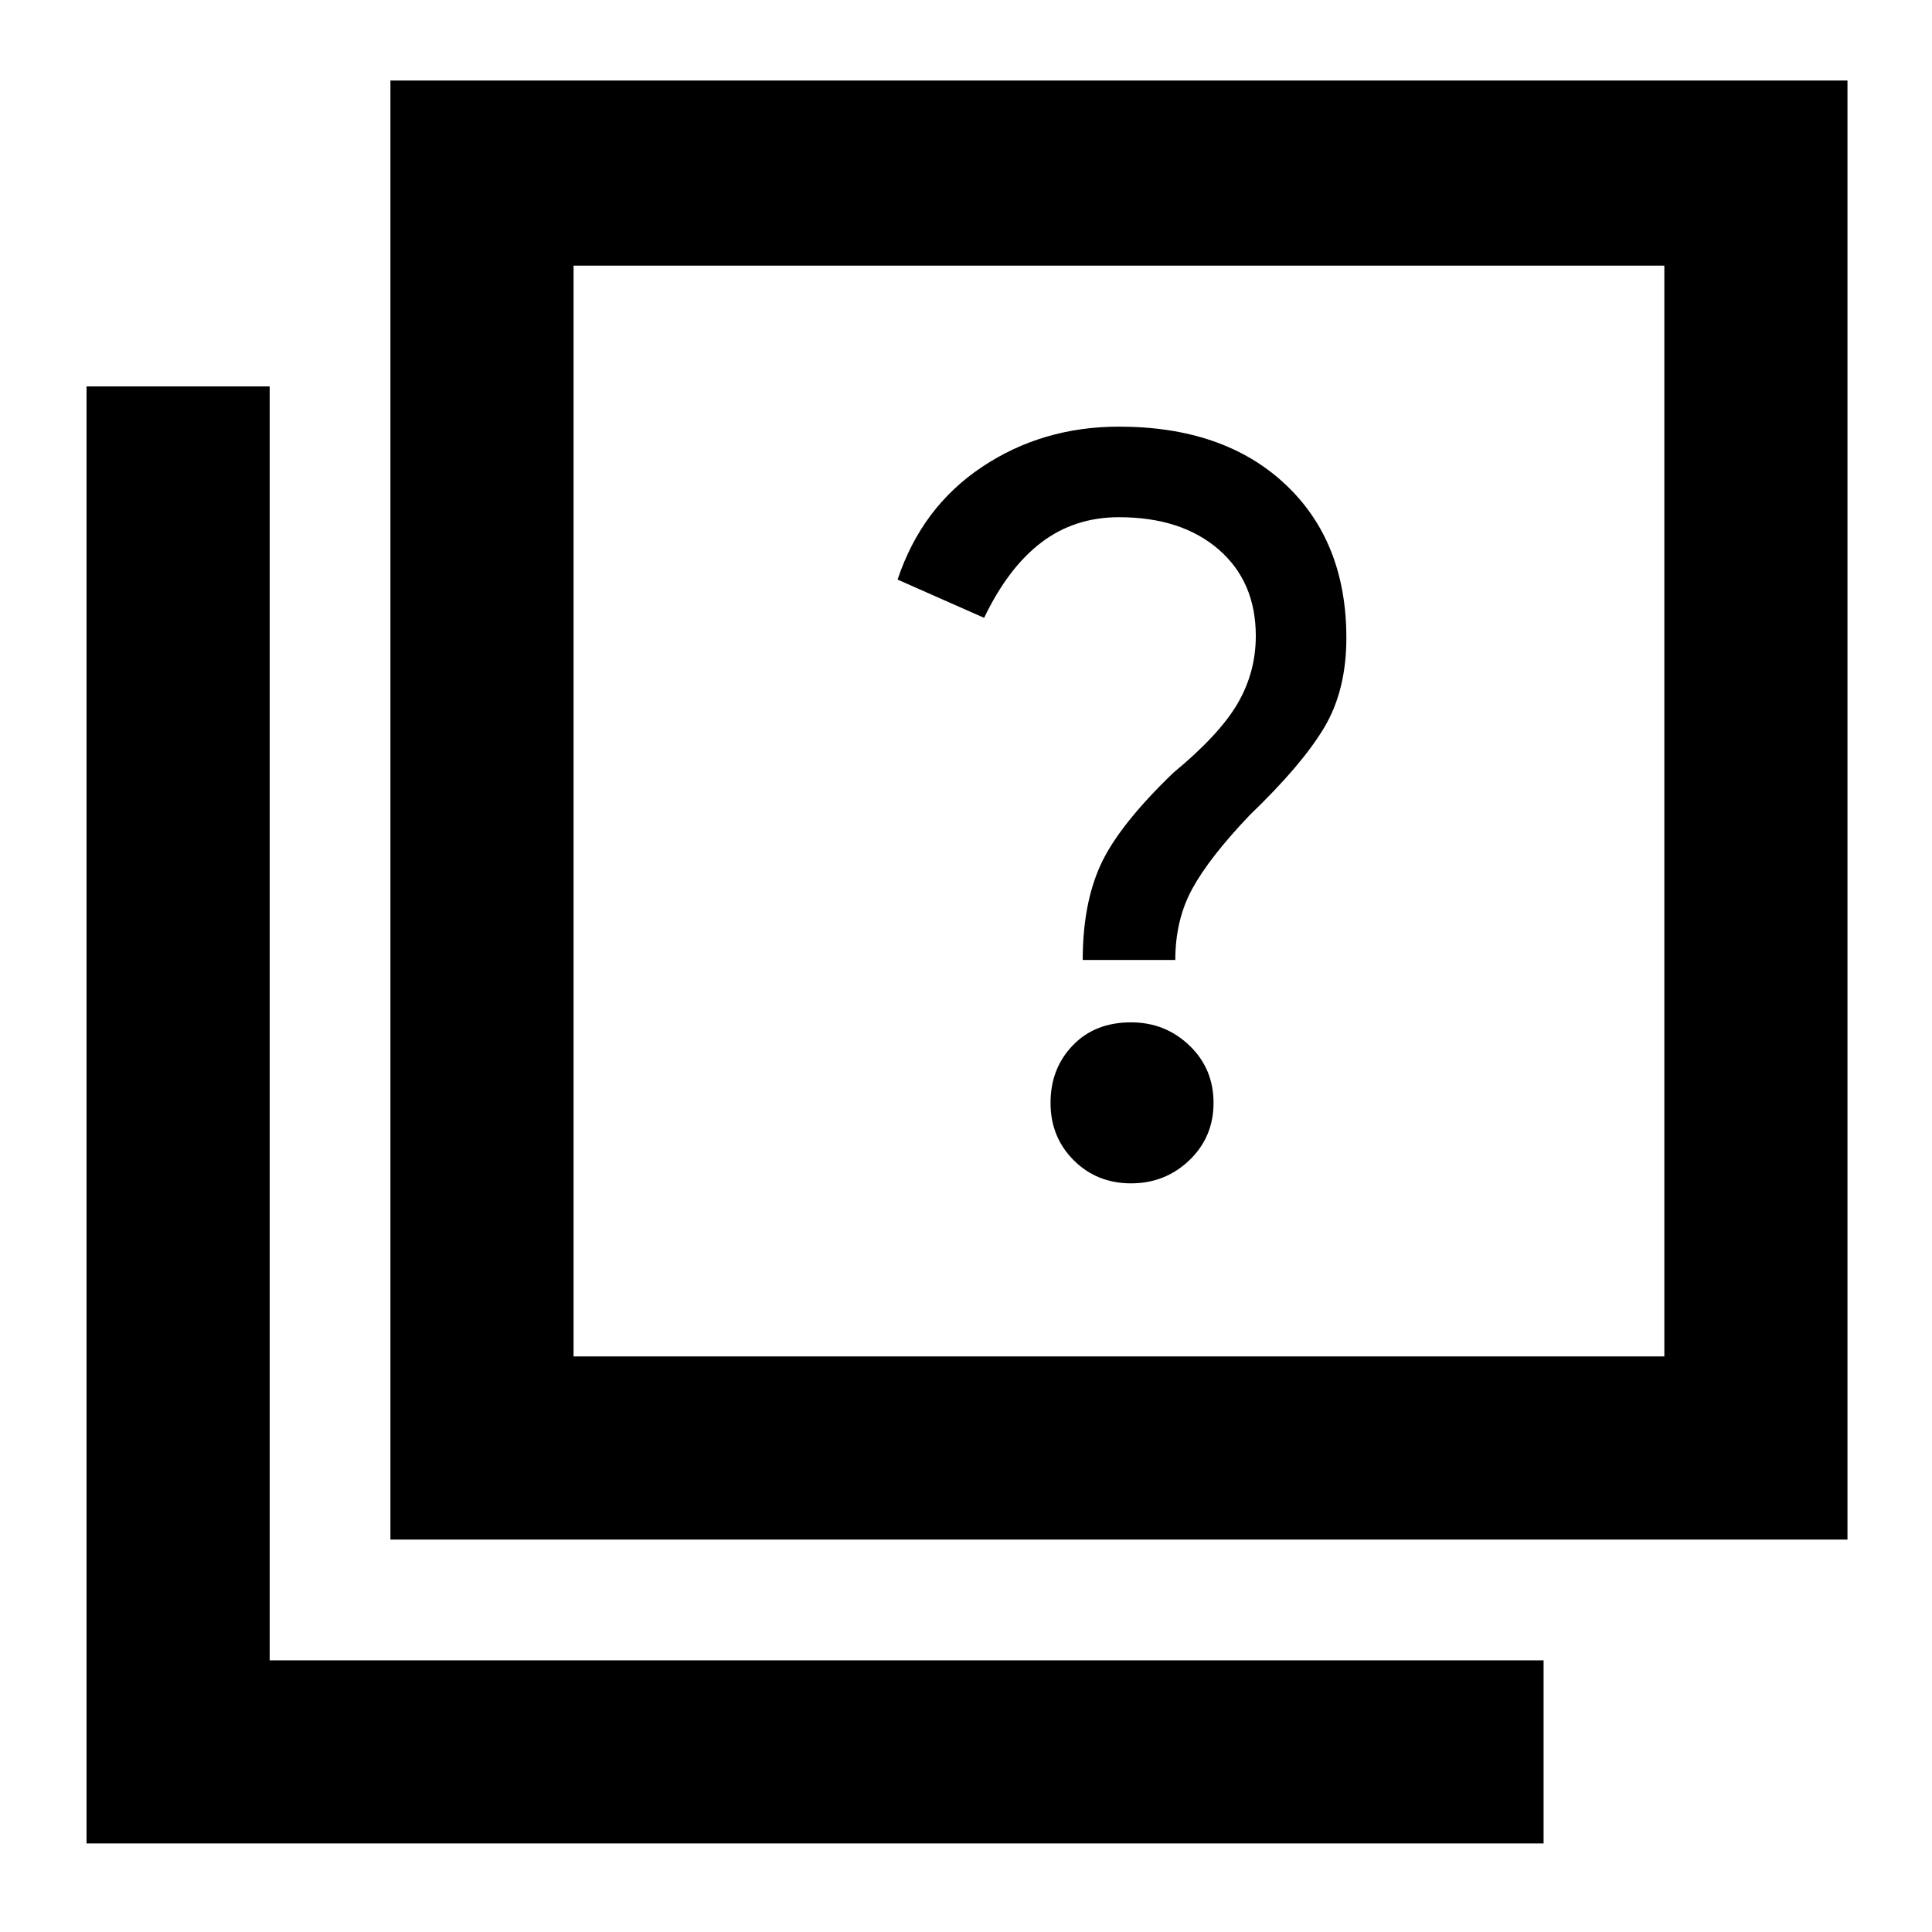 <svg xmlns="http://www.w3.org/2000/svg" height="48" width="48"><path d="M26.9 23.85h2.3q0-1 .425-1.775.425-.775 1.425-1.825 1.3-1.25 1.85-2.175.55-.925.55-2.225 0-2.4-1.525-3.825Q30.4 10.6 27.8 10.6q-1.9 0-3.4 1t-2.1 2.8l2.15.95q.6-1.25 1.425-1.875.825-.625 1.925-.625 1.55 0 2.475.8t.925 2.15q0 .9-.45 1.675t-1.6 1.725q-1.35 1.3-1.8 2.275-.45.975-.45 2.375Zm1.2 5.55q.85 0 1.45-.575t.6-1.425q0-.85-.6-1.425-.6-.575-1.45-.575-.9 0-1.45.575-.55.575-.55 1.425 0 .85.575 1.425.575.575 1.425.575ZM9.7 38.25V2h36.2v36.25Zm4.55-4.55h27.1V6.6h-27.1ZM2.15 45.8V9.6H6.7v31.65h31.65v4.55Zm12.1-12.1V6.6v27.1Z"/></svg>